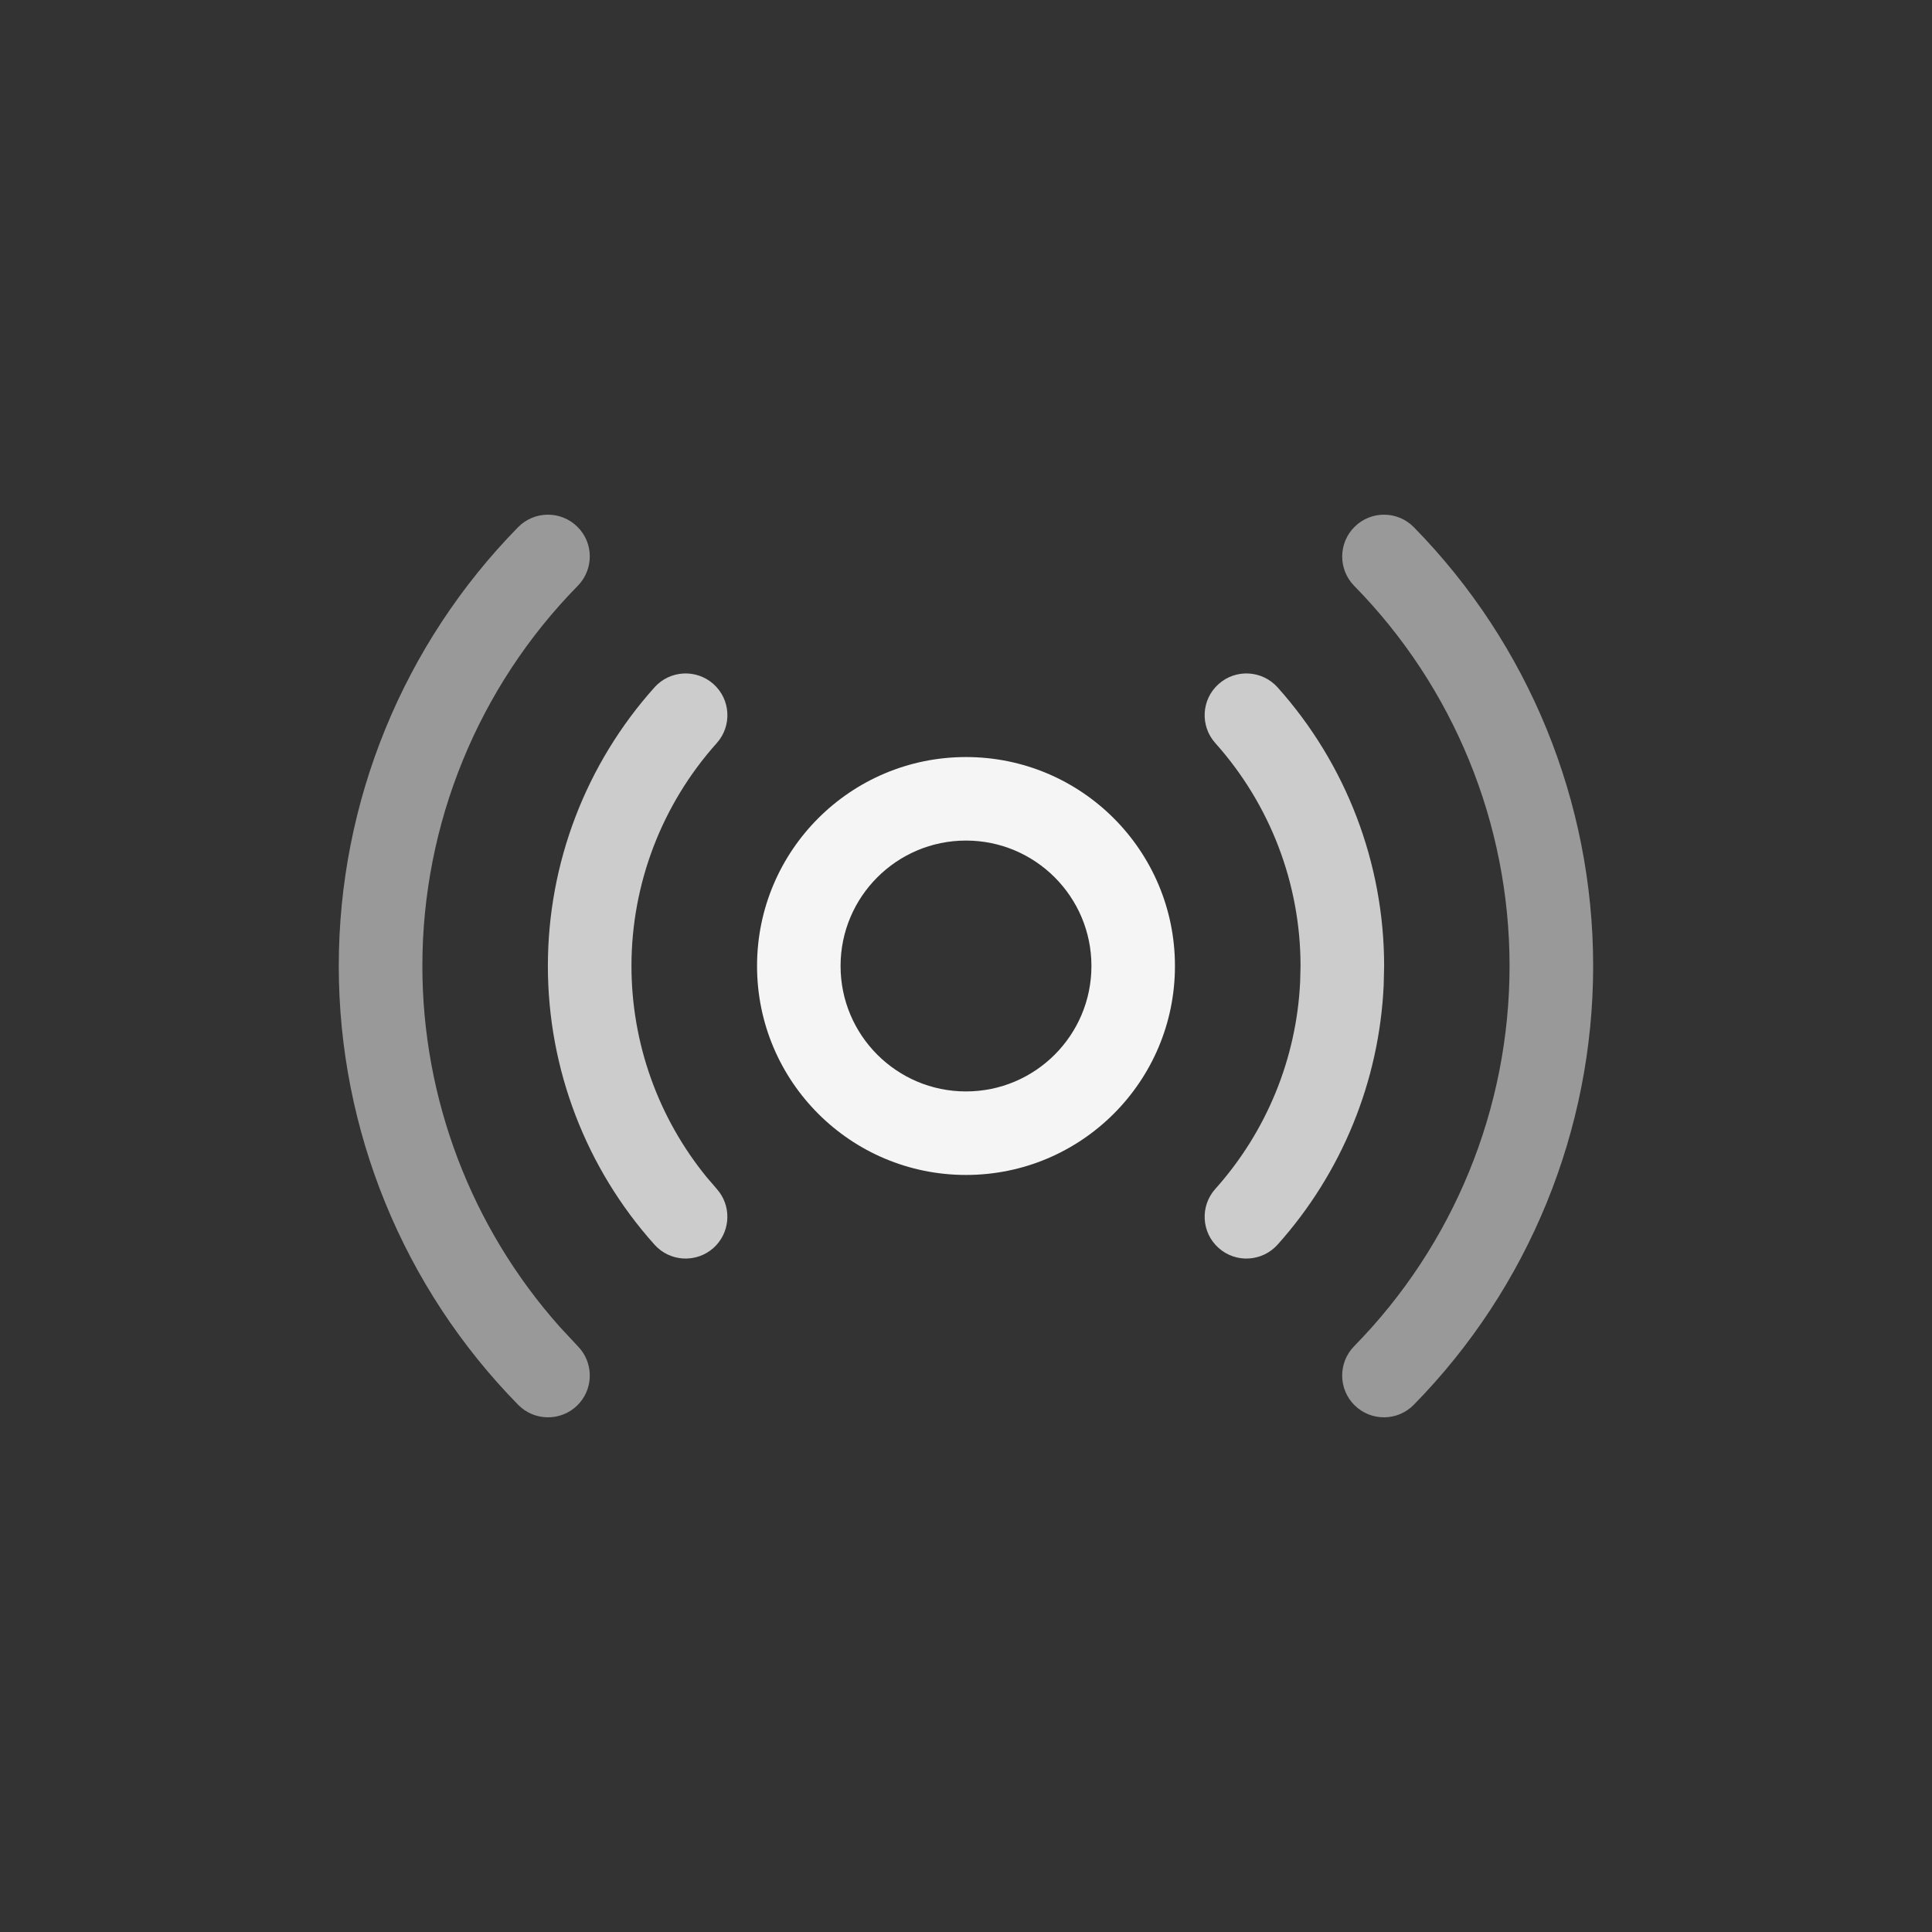 <svg width="26" height="26" viewBox="0 0 26 26" fill="none" xmlns="http://www.w3.org/2000/svg">
<rect x="0" y="0" width="26" height="26" fill="#333333" stroke="none"/>
<path opacity="0.95" d="M14.688 13C14.688 12.068 13.932 11.312 13 11.312C12.068 11.312 11.312 12.068 11.312 13C11.312 13.932 12.068 14.688 13 14.688C13.932 14.688 14.688 13.932 14.688 13ZM15.812 13C15.812 14.553 14.553 15.812 13 15.812C11.447 15.812 10.188 14.553 10.188 13C10.188 11.447 11.447 10.188 13 10.188C14.553 10.188 15.812 11.447 15.812 13Z" fill="white"/>
<path opacity="0.75" d="M8.808 9.25C9.015 9.019 9.37 8.999 9.602 9.206C9.833 9.413 9.853 9.769 9.646 10C8.907 10.825 8.498 11.893 8.498 13C8.498 14.038 8.857 15.042 9.511 15.843L9.646 16L9.682 16.045C9.849 16.275 9.818 16.6 9.602 16.794C9.37 17.001 9.015 16.981 8.808 16.75C7.884 15.719 7.373 14.384 7.373 13C7.373 11.616 7.884 10.281 8.808 9.25ZM16.399 9.206C16.63 8.999 16.985 9.019 17.193 9.25C18.116 10.281 18.627 11.616 18.627 13L18.621 13.259C18.562 14.55 18.058 15.784 17.193 16.75C16.985 16.981 16.63 17.001 16.399 16.794C16.167 16.587 16.148 16.231 16.355 16C17.047 15.227 17.45 14.239 17.497 13.207L17.502 13C17.502 11.893 17.093 10.825 16.355 10C16.148 9.769 16.167 9.413 16.399 9.206Z" fill="white"/>
<path opacity="0.5" d="M6.973 7.094C7.191 6.873 7.548 6.87 7.769 7.088C7.991 7.305 7.993 7.661 7.776 7.883C6.435 9.248 5.684 11.086 5.684 13C5.684 14.794 6.345 16.521 7.532 17.855L7.776 18.117L7.814 18.16C7.992 18.382 7.977 18.709 7.769 18.913C7.548 19.13 7.191 19.127 6.973 18.905C5.426 17.329 4.559 15.208 4.559 13C4.559 10.791 5.426 8.67 6.973 7.094ZM18.231 7.088C18.453 6.87 18.808 6.873 19.026 7.094C20.573 8.67 21.44 10.791 21.44 13C21.44 15.208 20.573 17.329 19.026 18.905C18.808 19.127 18.453 19.13 18.231 18.913C18.009 18.695 18.006 18.339 18.223 18.117C19.564 16.751 20.315 14.914 20.315 13C20.315 11.086 19.564 9.248 18.223 7.883C18.006 7.661 18.01 7.305 18.231 7.088Z" fill="white"/>
</svg>
